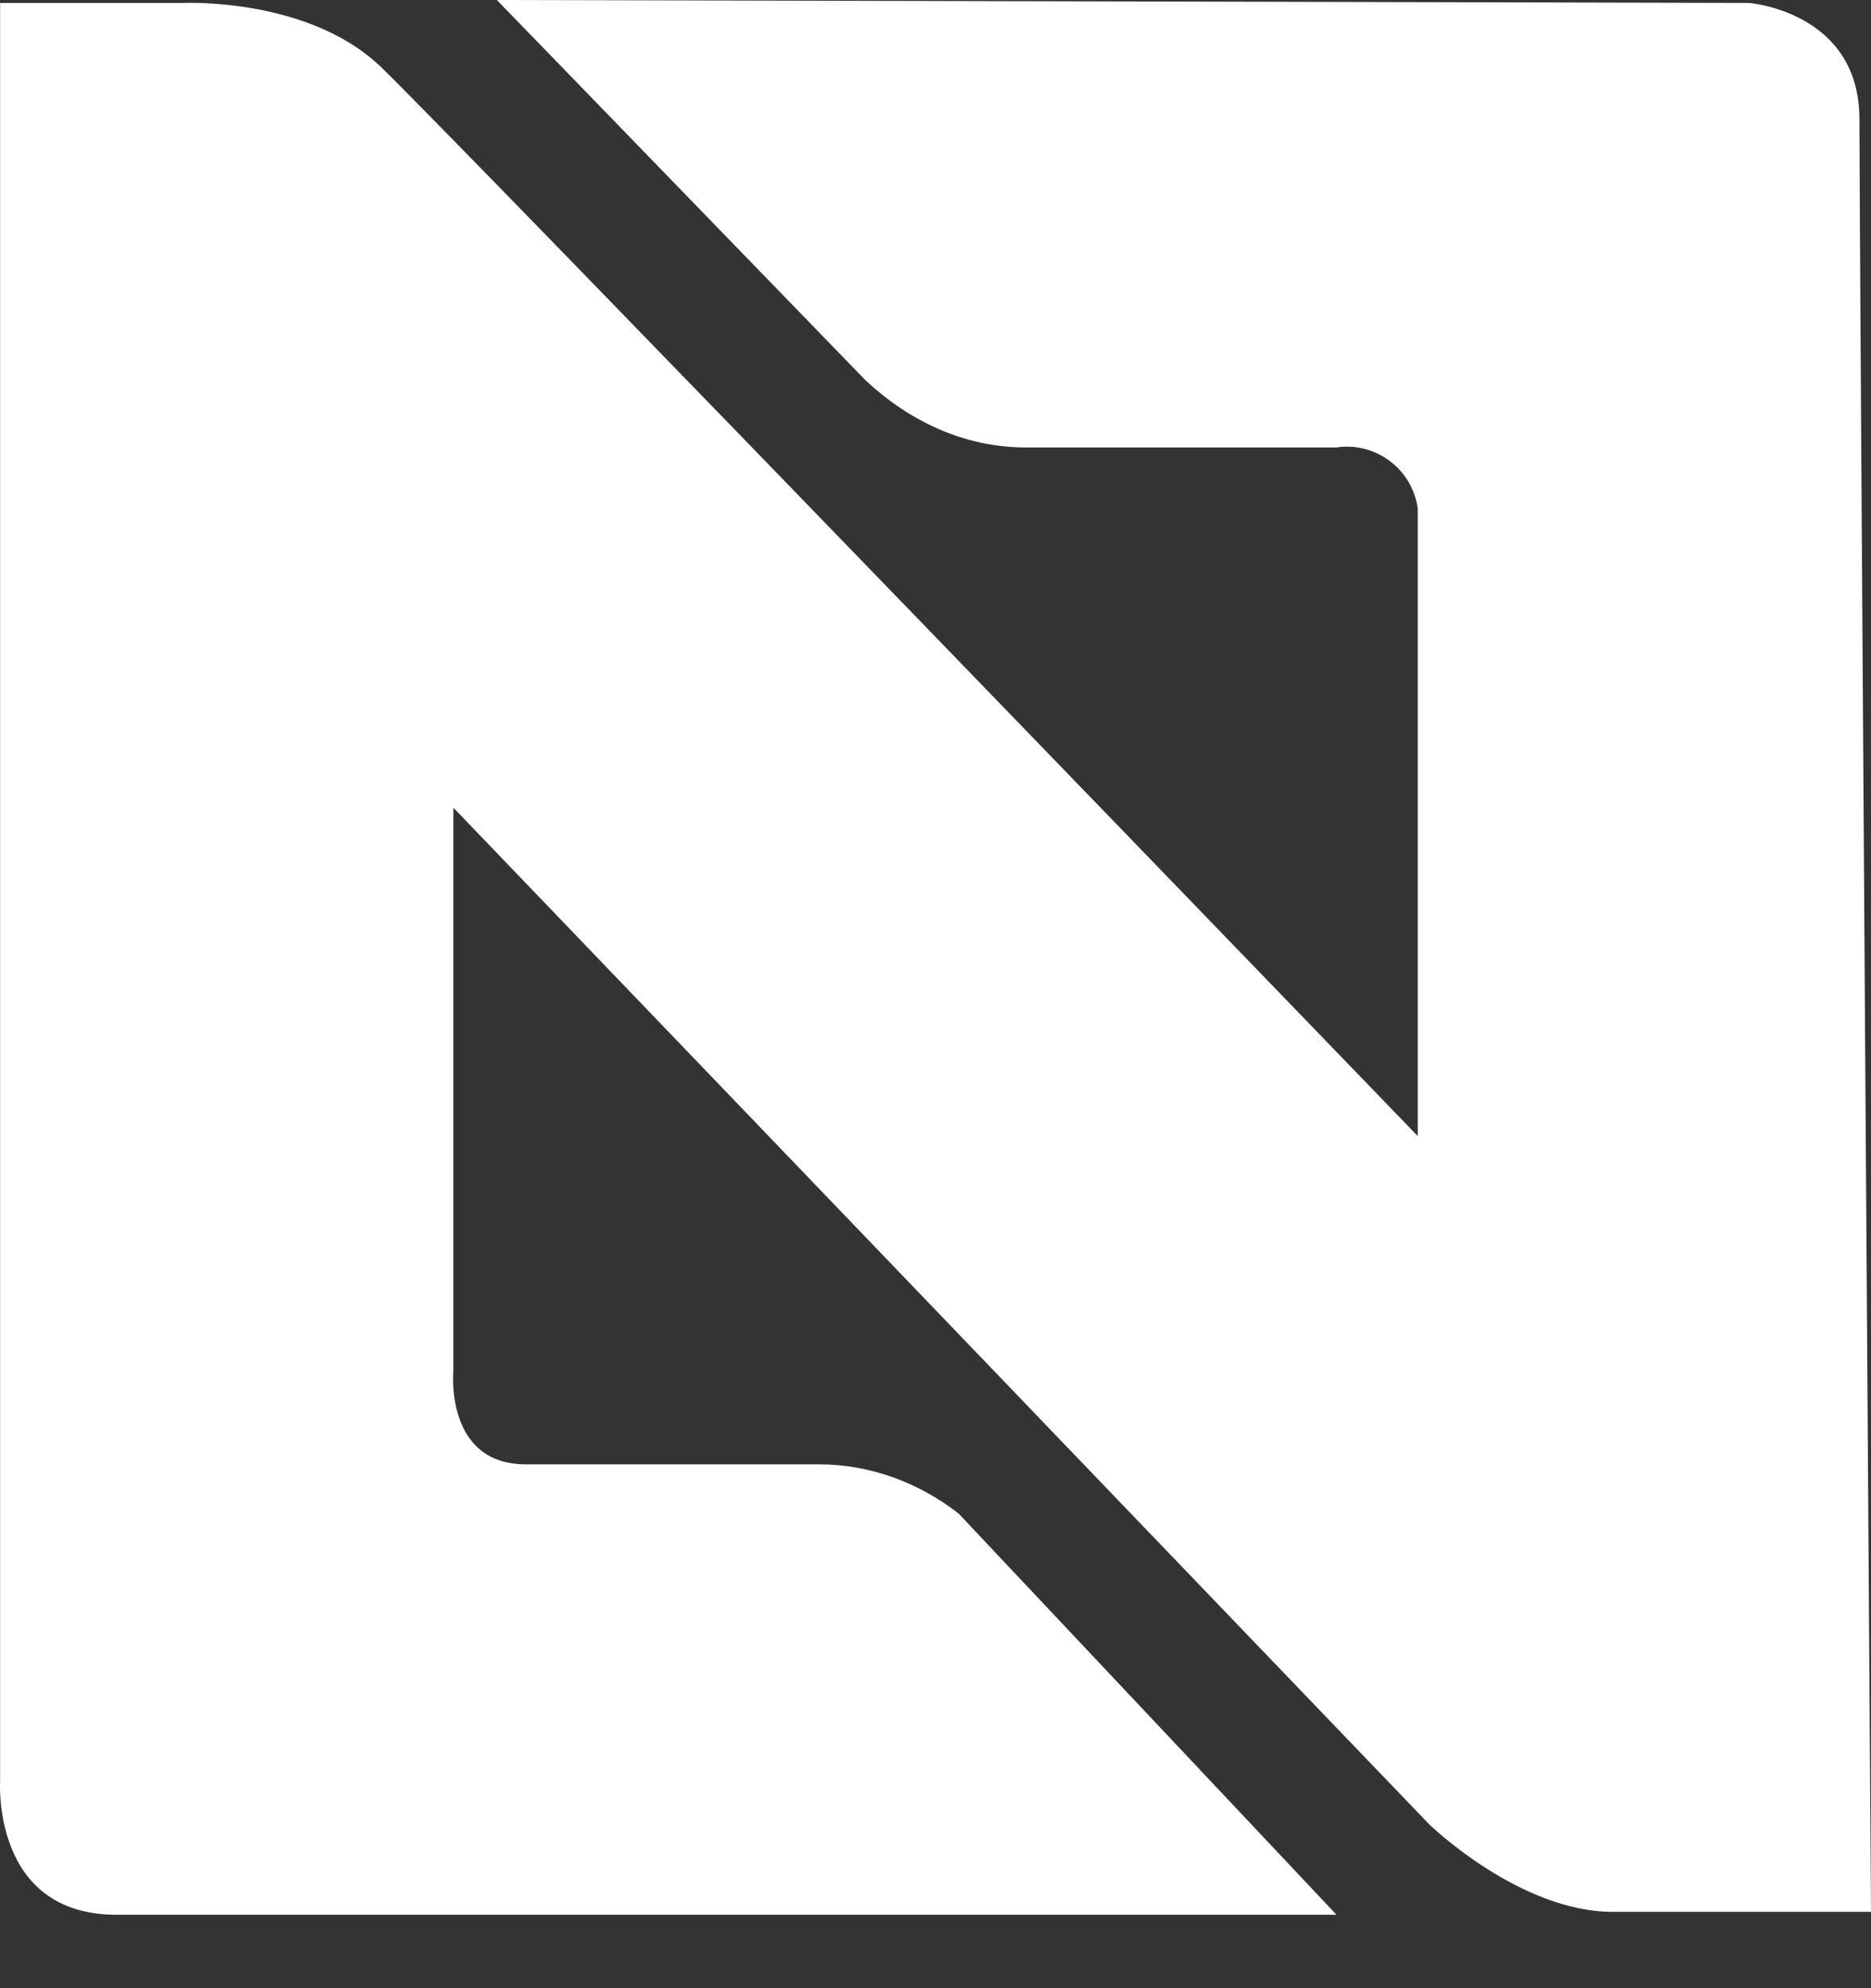 <svg width="16" height="17" viewBox="0 0 16 17" fill="none" xmlns="http://www.w3.org/2000/svg">
<rect x="0" y="0" width="16" height="17" fill="#333333" stroke="none"/>
<path d="M14.957 0.025L4.249 0L7.404 3.254C7.777 3.602 8.249 3.826 8.771 3.826H11.429C11.752 3.776 12.075 4 12.124 4.348C12.124 4.397 12.124 4.447 12.124 4.497V9.714C12.124 9.714 3.877 1.168 3.256 0.571C2.634 -0.025 1.566 0.025 1.566 0.025H0.001V15.229C0.001 15.229 -0.073 16.372 0.995 16.372H11.429L8.199 12.943C7.851 12.67 7.429 12.521 7.007 12.521H4.498C3.802 12.521 3.877 11.726 3.877 11.726V6.906L12.224 15.601C12.224 15.601 12.994 16.347 13.789 16.347H16C16 16.347 15.901 1.938 15.901 1.019C15.901 0.099 14.957 0.025 14.957 0.025Z" fill="white"/>
</svg>
